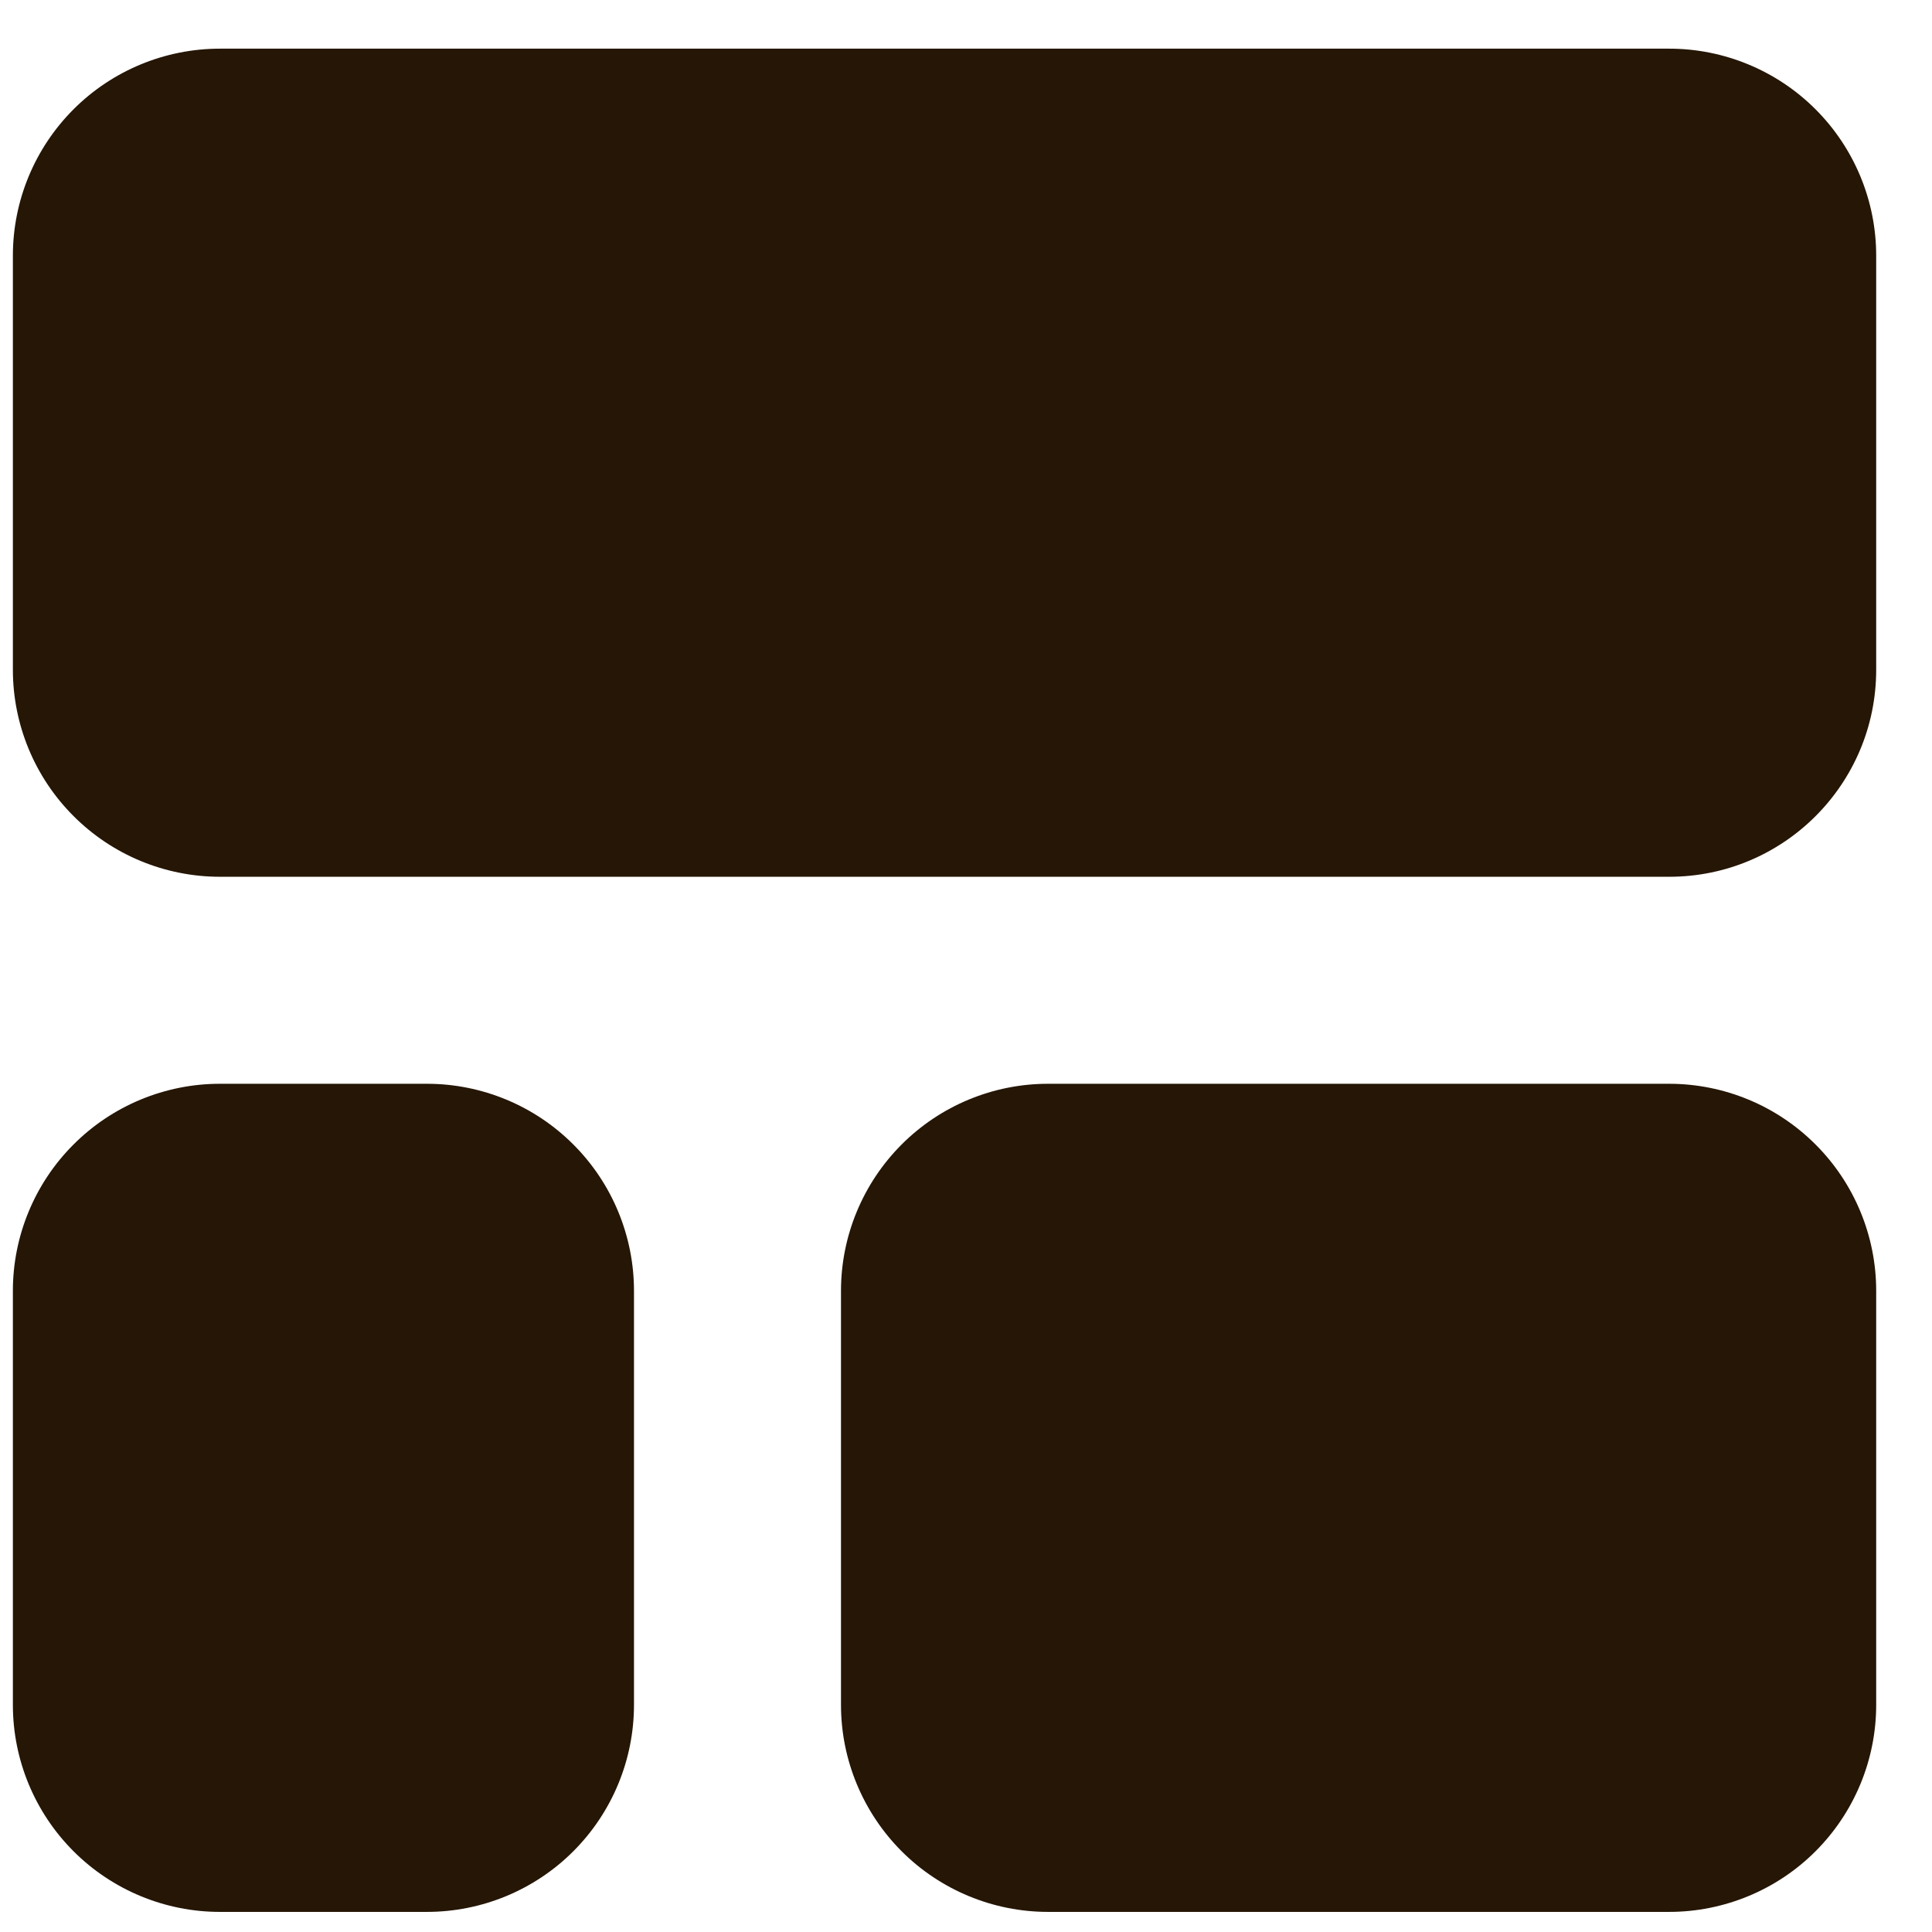 <svg width="27" height="27" viewBox="0 0 27 27" fill="none" xmlns="http://www.w3.org/2000/svg">
<path fill-rule="evenodd" clip-rule="evenodd" d="M11.753 23.826C11.753 24.593 12.059 25.329 12.601 25.872C13.143 26.414 13.88 26.719 14.646 26.719H23.326C24.093 26.719 24.83 26.414 25.372 25.872C25.915 25.329 26.22 24.593 26.22 23.826V18.039C26.22 17.273 25.915 16.536 25.372 15.994C24.83 15.451 24.093 15.146 23.326 15.146H14.646C13.88 15.146 13.143 15.451 12.601 15.994C12.059 16.536 11.753 17.273 11.753 18.039V23.826ZM5.967 15.146H3.073C2.307 15.146 1.57 15.451 1.028 15.994C0.485 16.536 0.18 17.273 0.18 18.039V23.826C0.18 24.593 0.485 25.329 1.028 25.872C1.57 26.414 2.307 26.719 3.073 26.719H5.967C6.733 26.719 7.47 26.414 8.012 25.872C8.555 25.329 8.86 24.593 8.86 23.826V18.039C8.86 17.273 8.555 16.536 8.012 15.994C7.47 15.451 6.733 15.146 5.967 15.146ZM26.22 3.573C26.22 2.806 25.915 2.07 25.372 1.527C24.83 0.985 24.093 0.68 23.327 0.68H3.074C2.307 0.68 1.57 0.985 1.028 1.527C0.485 2.07 0.18 2.806 0.18 3.573V9.36C0.18 10.126 0.485 10.863 1.028 11.405C1.57 11.948 2.307 12.253 3.074 12.253H23.327C24.925 12.253 26.22 10.958 26.22 9.36V3.573Z" fill="#251605"/>
</svg>
